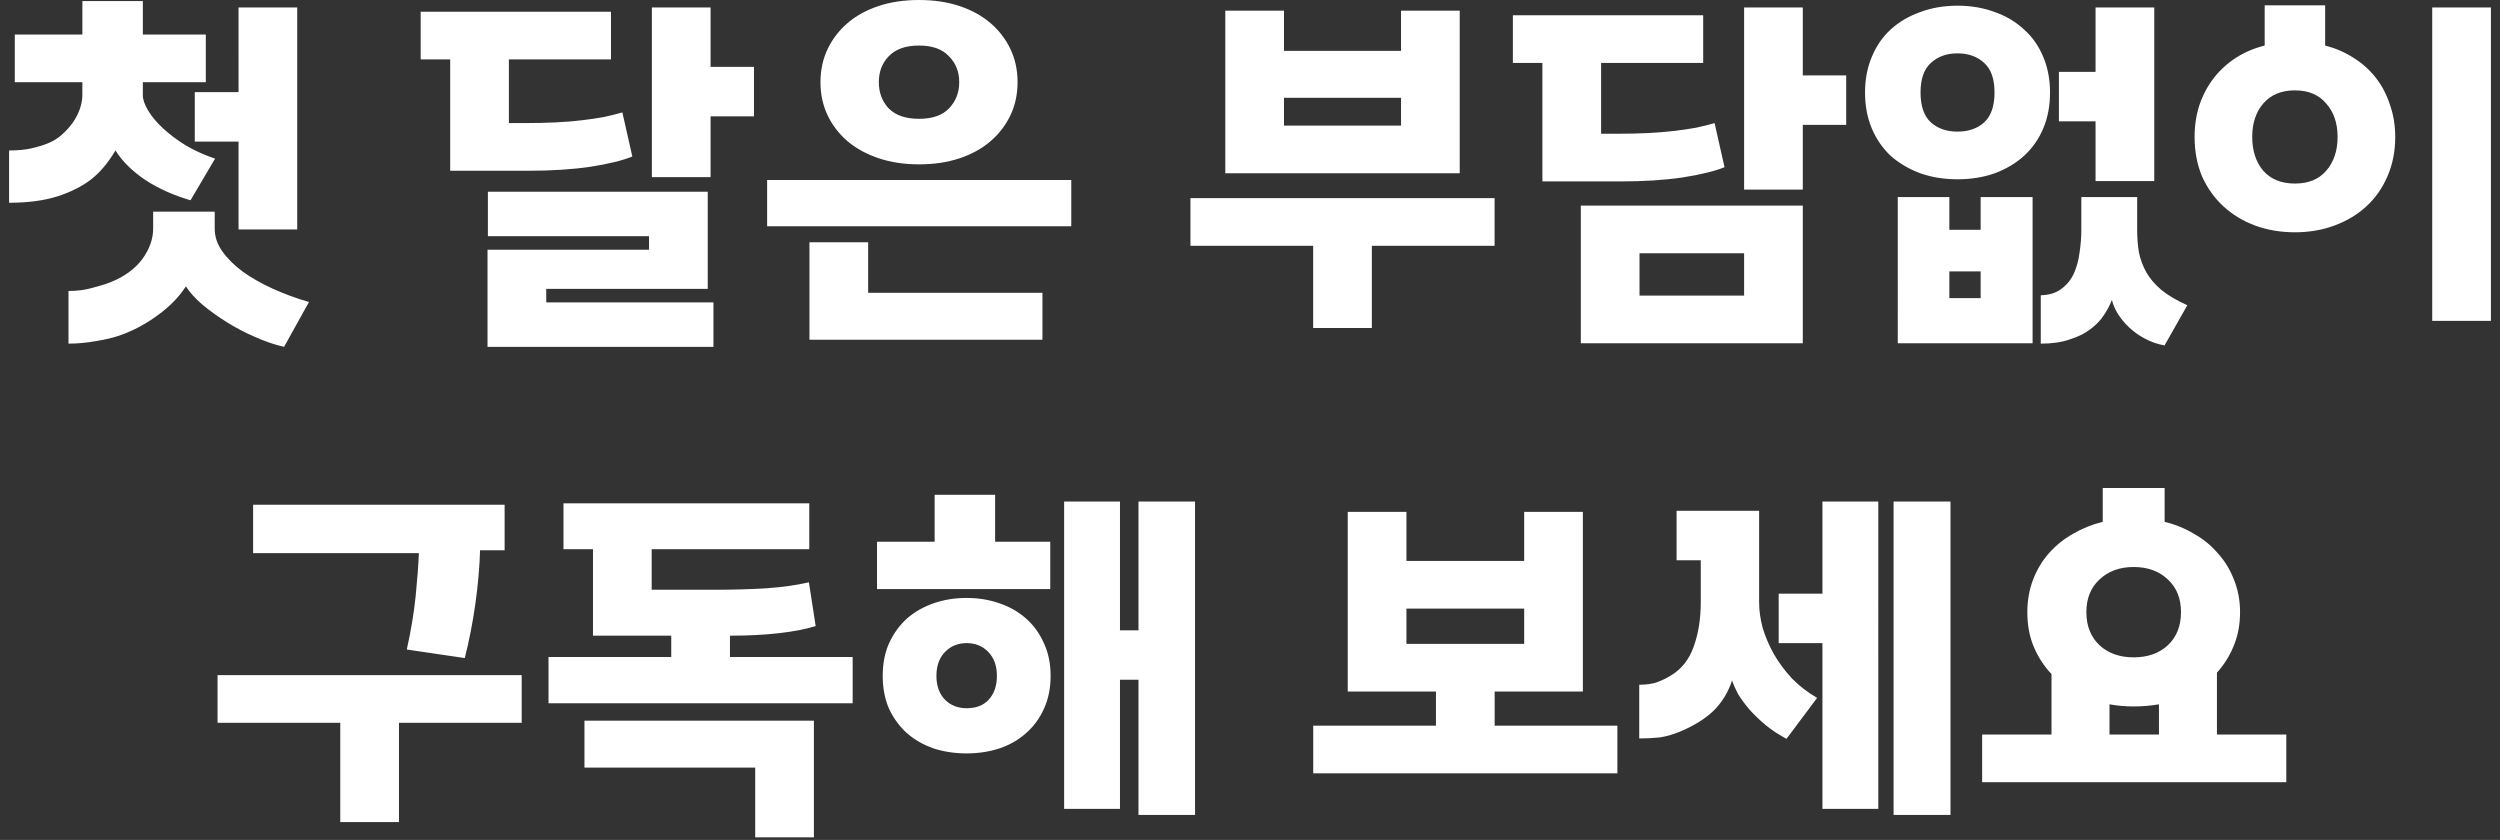 <svg xmlns="http://www.w3.org/2000/svg" width="253" height="85" fill="none" viewBox="0 0 253 85">
    <rect x="0" y="0" width="253" height="85" fill="#333333" stroke="none"/>
    <path fill="#fff" d="M24.14 23.22v-8.892h-4.428V9.324h4.428V.756h5.94V23.22h-5.94zm-8.64-1.8h6.228v1.728c0 .792.252 1.548.756 2.268.504.72 1.188 1.404 2.052 2.052.864.624 1.872 1.2 3.024 1.728s2.388.984 3.708 1.368l-2.52 4.536c-.96-.216-1.944-.552-2.952-1.008-1.008-.432-1.968-.936-2.88-1.512-.888-.552-1.704-1.14-2.448-1.764-.72-.624-1.272-1.236-1.656-1.836-.696 1.08-1.644 2.052-2.844 2.916-1.2.888-2.484 1.572-3.852 2.052-.696.24-1.512.432-2.448.576-.912.168-1.824.252-2.736.252v-5.328c.888 0 1.704-.108 2.448-.324.744-.192 1.356-.384 1.836-.576 1.368-.552 2.424-1.32 3.168-2.304.744-1.008 1.116-2.052 1.116-3.132V21.42zm5.328-13.104h-6.372v1.332c0 .432.18.948.54 1.548.36.6.864 1.2 1.512 1.8.648.6 1.416 1.176 2.304 1.728.912.528 1.896.972 2.952 1.332l-2.484 4.212c-1.728-.504-3.252-1.188-4.572-2.052-1.32-.888-2.328-1.884-3.024-2.988-.72 1.224-1.536 2.196-2.448 2.916-.888.696-2.028 1.272-3.42 1.728-1.368.432-3 .648-4.896.648v-5.292c.888 0 1.644-.072 2.268-.216.624-.144 1.176-.312 1.656-.504.528-.216.996-.504 1.404-.864.432-.384.804-.792 1.116-1.224.312-.456.552-.924.72-1.404.168-.504.252-.972.252-1.404V8.316h-6.84V3.492h6.84V.108h6.12v3.384h6.372v4.824zM65.97 17.928V.756h5.94v6.012h4.392v5.004H71.91v6.156h-5.94zM61.83 6.012H51.5v6.444h1.584c1.175 0 2.244-.024 3.203-.072.96-.048 1.837-.12 2.628-.216.792-.096 1.524-.204 2.197-.324.672-.144 1.296-.3 1.872-.468l1.008 4.464c-1.008.408-2.437.756-4.285 1.044-1.824.264-3.9.396-6.228.396h-7.92V6.012h-2.987V1.188h19.26v4.824zM72.198 35.1h-22.86v-9.828h16.345v-1.368H49.374v-4.5h22.248v9.828H55.28V30.6h16.92v4.5zM77.633 22.896v-4.68h30.78v4.68h-30.78zm27.864 6.732v4.752h-23.58v-9.864h5.94v5.112h17.64zm-2.52-21.312c0 1.224-.24 2.34-.72 3.348s-1.152 1.884-2.016 2.628c-.864.744-1.908 1.32-3.132 1.728-1.224.408-2.592.612-4.104.612-1.488 0-2.844-.204-4.068-.612-1.224-.408-2.28-.984-3.168-1.728-.864-.744-1.536-1.62-2.016-2.628s-.72-2.124-.72-3.348c0-1.224.24-2.34.72-3.348s1.152-1.884 2.016-2.628c.864-.744 1.908-1.32 3.132-1.728C90.125.204 91.493 0 93.005 0s2.88.204 4.104.612c1.224.408 2.268.984 3.132 1.728.864.744 1.536 1.62 2.016 2.628s.72 2.124.72 3.348zm-5.904 0c0-1.056-.348-1.932-1.044-2.628-.672-.72-1.68-1.08-3.024-1.08s-2.364.36-3.06 1.08c-.672.696-1.008 1.572-1.008 2.628s.336 1.944 1.008 2.664c.696.696 1.716 1.044 3.06 1.044s2.352-.348 3.024-1.044c.696-.72 1.044-1.608 1.044-2.664zM129.94 1.08v4.068h11.844V1.08h5.94v16.452H124V1.08h5.94zm2.952 23.796h-12.42v-4.824h30.78v4.824h-12.42v8.316h-5.94v-8.316zm8.892-12.168V9.9H129.94v2.808h11.844zM182.443 34.74h-22.464V20.808h22.464V34.74zm-5.94-15.552V.756h5.94v6.876h4.392v5.004h-4.392v6.552h-5.94zm-10.584 6.444v4.284h10.584v-4.284h-10.584zm6.444-19.26h-10.332v7.164h1.584c1.176 0 2.244-.024 3.204-.072.96-.048 1.836-.12 2.628-.216s1.524-.204 2.196-.324c.672-.144 1.296-.3 1.872-.468l1.008 4.464c-1.008.408-2.436.756-4.284 1.044-1.824.264-3.9.396-6.228.396h-7.92V6.372h-2.988V1.548h19.26v4.824zM197.274 23.256h3.168v-3.312h5.256V34.74h-13.644V19.944h5.22v3.312zm14.796-4.932v-6.048h-3.708V7.272h3.708V.756h5.94v17.568h-5.94zm-1.44 1.62h5.652v3.348c0 .792.06 1.548.18 2.268.144.696.396 1.368.756 2.016.36.624.864 1.212 1.512 1.764.672.552 1.548 1.068 2.628 1.548l-2.304 4.068c-.696-.12-1.356-.348-1.98-.684-.6-.312-1.14-.696-1.62-1.152-.456-.432-.84-.9-1.152-1.404-.288-.48-.48-.936-.576-1.368-.192.504-.456 1.008-.792 1.512-.336.528-.792 1.008-1.368 1.44-.552.432-1.248.78-2.088 1.044-.816.288-1.8.432-2.952.432V29.88c.864-.024 1.56-.24 2.088-.648.552-.408.972-.924 1.26-1.548.288-.648.48-1.356.576-2.124.12-.768.18-1.536.18-2.304v-3.312zm-10.188 7.524h-3.168v2.7h3.168v-2.7zm7.02-18.108c0 1.344-.228 2.556-.684 3.636-.456 1.08-1.104 2.004-1.944 2.772-.816.744-1.8 1.332-2.952 1.764-1.152.408-2.412.612-3.78.612-1.368 0-2.628-.204-3.78-.612-1.152-.432-2.148-1.02-2.988-1.764-.816-.768-1.452-1.692-1.908-2.772-.456-1.08-.684-2.292-.684-3.636 0-1.32.228-2.52.684-3.6.456-1.104 1.092-2.028 1.908-2.772.84-.768 1.836-1.356 2.988-1.764 1.152-.432 2.412-.648 3.78-.648 1.368 0 2.628.216 3.78.648 1.152.408 2.136.996 2.952 1.764.84.744 1.488 1.668 1.944 2.772.456 1.08.684 2.28.684 3.6zm-5.616 0c0-1.368-.348-2.364-1.044-2.988-.696-.648-1.596-.972-2.7-.972s-2.004.324-2.7.972c-.696.624-1.044 1.62-1.044 2.988 0 1.368.348 2.376 1.044 3.024.696.624 1.596.936 2.7.936s2.004-.312 2.7-.936c.696-.648 1.044-1.656 1.044-3.024zM235.305 4.608c1.032.264 1.98.672 2.844 1.224.888.552 1.644 1.224 2.268 2.016.624.792 1.104 1.704 1.44 2.736.36 1.008.54 2.1.54 3.276 0 1.464-.264 2.796-.792 3.996-.504 1.176-1.212 2.184-2.124 3.024-.912.84-1.992 1.488-3.24 1.944-1.224.456-2.556.684-3.996.684s-2.784-.228-4.032-.684c-1.224-.456-2.292-1.104-3.204-1.944-.912-.84-1.632-1.848-2.16-3.024-.504-1.2-.756-2.532-.756-3.996 0-1.176.168-2.268.504-3.276.36-1.032.852-1.944 1.476-2.736.624-.792 1.368-1.464 2.232-2.016.864-.552 1.824-.96 2.88-1.224V.54h6.12v4.068zm10.836 27.864V.756h5.94v31.716h-5.94zm-9.576-18.612c0-1.392-.384-2.52-1.152-3.384-.744-.888-1.8-1.332-3.168-1.332s-2.436.444-3.204 1.332c-.744.864-1.116 1.992-1.116 3.384s.372 2.532 1.116 3.42c.768.864 1.836 1.296 3.204 1.296s2.424-.432 3.168-1.296c.768-.888 1.152-2.028 1.152-3.42zM34.435 73.148h-12.42v-4.824h30.78v4.824h-12.42v10.044h-5.94V73.148zm-8.82-22.068h25.452v4.608h-2.484c-.048 1.656-.204 3.444-.468 5.364-.264 1.896-.624 3.744-1.08 5.544l-5.868-.864c.432-1.944.732-3.756.9-5.436.168-1.68.276-3.12.324-4.32H25.615V51.08zM73.87 64.328v2.16h12.42v4.68H55.51v-4.68h12.42v-2.16h-7.92V55.58h-2.987v-4.644h24.876v4.644H65.95v4.104h6.372c1.776 0 3.504-.048 5.184-.144 1.68-.12 3.132-.324 4.356-.612l.684 4.428c-.984.312-2.22.552-3.708.72-1.464.168-3.06.252-4.788.252h-.18zm2.557 13.356h-17.28v-4.752h23.22V84.74h-5.94v-7.056zM107.69 81.86V50.756h5.652v13.032h1.872V50.756h5.724v31.716h-5.724v-13.68h-1.872V81.86h-5.652zm-1.368-13.464c0 1.248-.228 2.364-.684 3.348-.432.96-1.032 1.776-1.8 2.448-.744.672-1.644 1.188-2.7 1.548-1.032.336-2.136.504-3.312.504-1.2 0-2.316-.168-3.348-.504-1.032-.36-1.932-.876-2.7-1.548-.744-.672-1.344-1.488-1.8-2.448-.432-.984-.648-2.1-.648-3.348 0-1.248.216-2.352.648-3.312.456-.984 1.056-1.812 1.8-2.484.768-.672 1.668-1.188 2.7-1.548 1.032-.36 2.148-.54 3.348-.54 1.176 0 2.28.18 3.312.54 1.056.36 1.956.876 2.7 1.548.768.672 1.368 1.5 1.8 2.484.456.96.684 2.064.684 3.312zm-.036-8.784H88.754v-4.788h5.832v-4.752h6.12v4.752h5.58v4.788zm-5.4 8.784c0-1.008-.288-1.812-.864-2.412-.576-.6-1.308-.9-2.196-.9-.888 0-1.62.3-2.196.9-.576.6-.864 1.404-.864 2.412s.288 1.812.864 2.412c.576.576 1.308.864 2.196.864.96 0 1.704-.288 2.232-.864.552-.6.828-1.404.828-2.412zM142.331 51.8v4.968h11.916V51.8h5.94v18.18h-8.928v3.456h12.42v4.824h-30.78v-4.824h12.42V69.98h-8.928V51.8h5.94zm11.916 13.356v-3.564h-11.916v3.564h11.916zM169.671 51.692h8.352v9.252c0 .84.12 1.704.36 2.592.264.888.636 1.764 1.116 2.628.48.84 1.08 1.656 1.8 2.448.744.768 1.608 1.44 2.592 2.016l-3.096 4.14c-.768-.408-1.464-.864-2.088-1.368-.6-.504-1.14-1.02-1.62-1.548-.456-.528-.84-1.044-1.152-1.548-.288-.528-.504-1.008-.648-1.44-.408 1.224-1.044 2.256-1.908 3.096-.864.816-1.992 1.512-3.384 2.088-.696.288-1.368.48-2.016.576-.648.072-1.344.108-2.088.108v-5.436c.696 0 1.296-.084 1.8-.252.504-.192.972-.42 1.404-.684 1.08-.648 1.848-1.62 2.304-2.916.48-1.32.72-2.832.72-4.536v-4.212h-2.448v-5.004zm20.412 30.168h-5.652V65.084h-4.428V60.08h4.428v-9.324h5.652V81.86zm1.548-31.104h5.76v31.716h-5.76V50.756zM207.613 74.336v-6.12c-.768-.816-1.368-1.74-1.8-2.772-.432-1.032-.648-2.196-.648-3.492 0-1.176.193-2.268.577-3.276.384-1.008.912-1.896 1.584-2.664.696-.792 1.511-1.452 2.447-1.98.936-.552 1.945-.96 3.025-1.224v-3.42h6.263v3.42c1.08.264 2.076.672 2.988 1.224.937.528 1.741 1.188 2.413 1.98.696.768 1.236 1.656 1.62 2.664.408 1.008.612 2.1.612 3.276 0 1.248-.216 2.388-.648 3.42-.408 1.008-.972 1.908-1.692 2.7v6.264h7.02v4.824h-30.781v-4.824h7.02zm13.104-12.384c0-1.392-.444-2.496-1.332-3.312-.888-.84-2.039-1.26-3.455-1.26s-2.569.42-3.457 1.26c-.888.816-1.332 1.92-1.332 3.312s.444 2.508 1.332 3.348c.888.816 2.041 1.224 3.457 1.224s2.567-.408 3.455-1.224c.888-.84 1.332-1.956 1.332-3.348zm-2.231 12.384v-3.06c-.84.144-1.692.216-2.556.216-.84 0-1.657-.072-2.449-.216v3.06h5.005z"/>
</svg>
